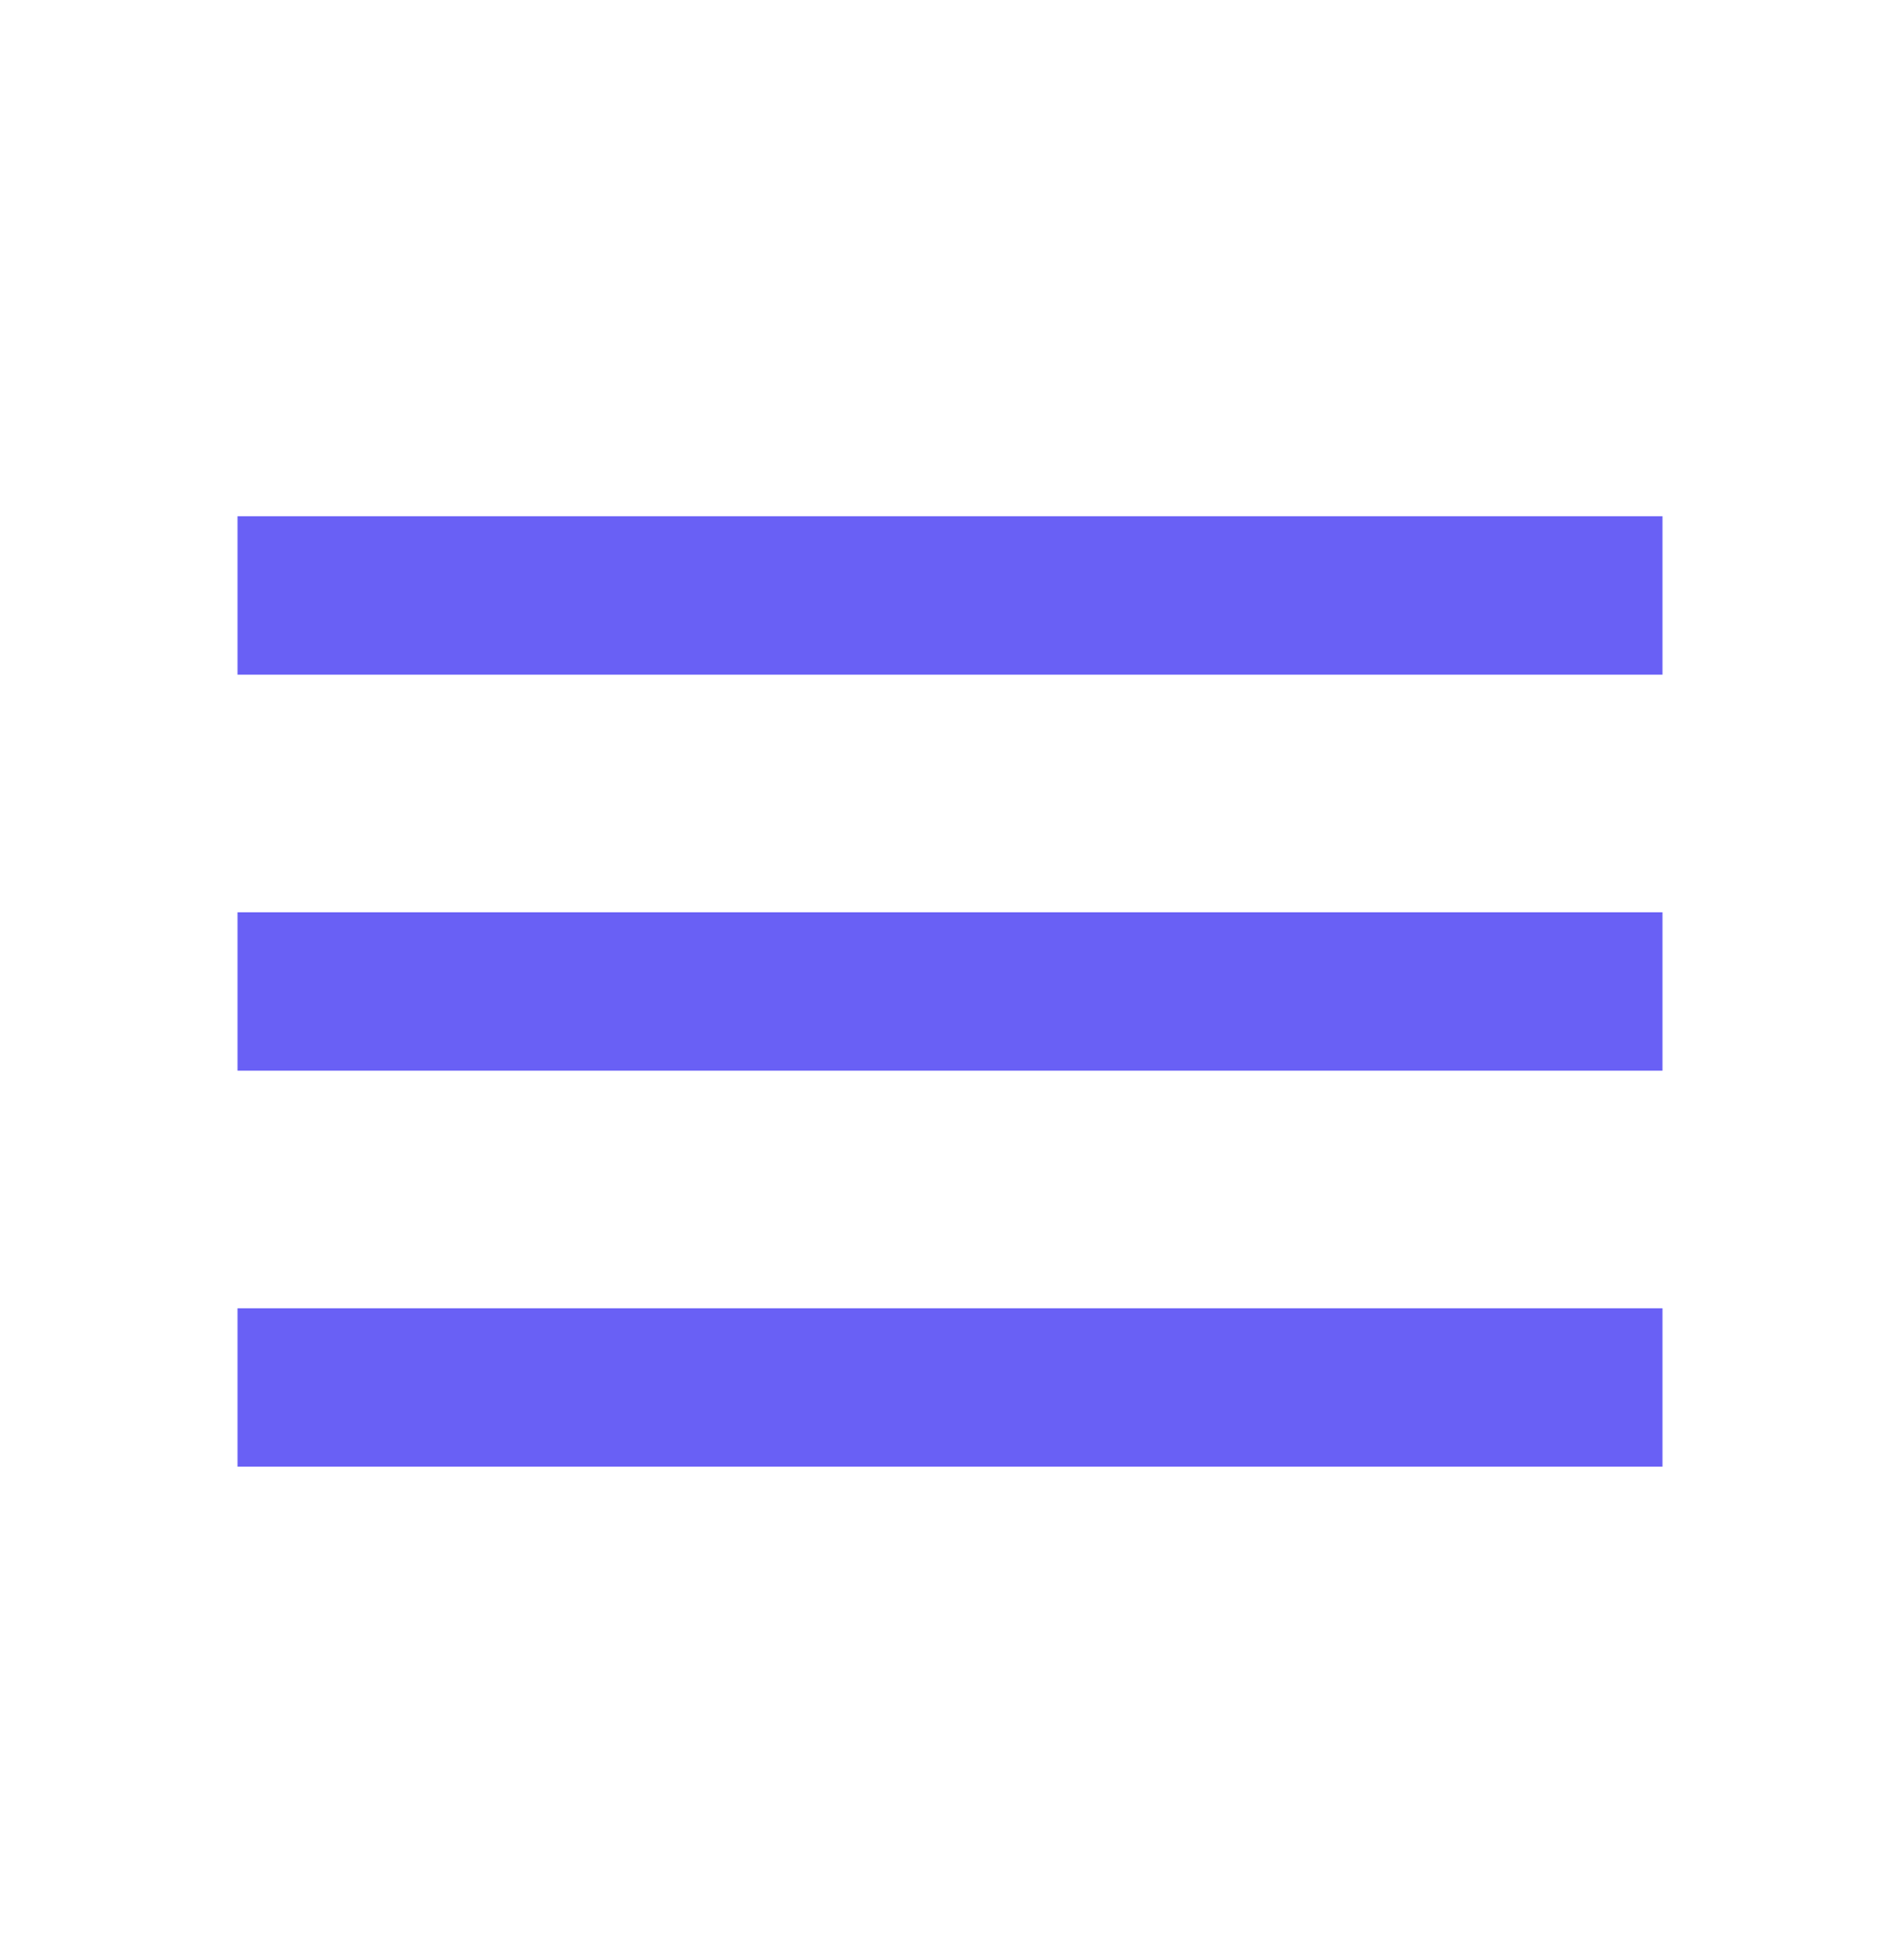 <svg width="32" height="33" viewBox="0 0 32 33" fill="none" xmlns="http://www.w3.org/2000/svg">
<g clip-path="url(#clip0_17_2425)">
<path d="M4 24.692H28V22.026H4V24.692ZM4 18.026H28V15.359H4V18.026ZM4 8.692V11.359H28V8.692H4Z" fill="#6960F5"/>
</g>
<defs>
<clipPath id="clip0_17_2425">
<rect width="32" height="32" fill="white" transform="translate(0 0.692)"/>
</clipPath>
</defs>
</svg>
